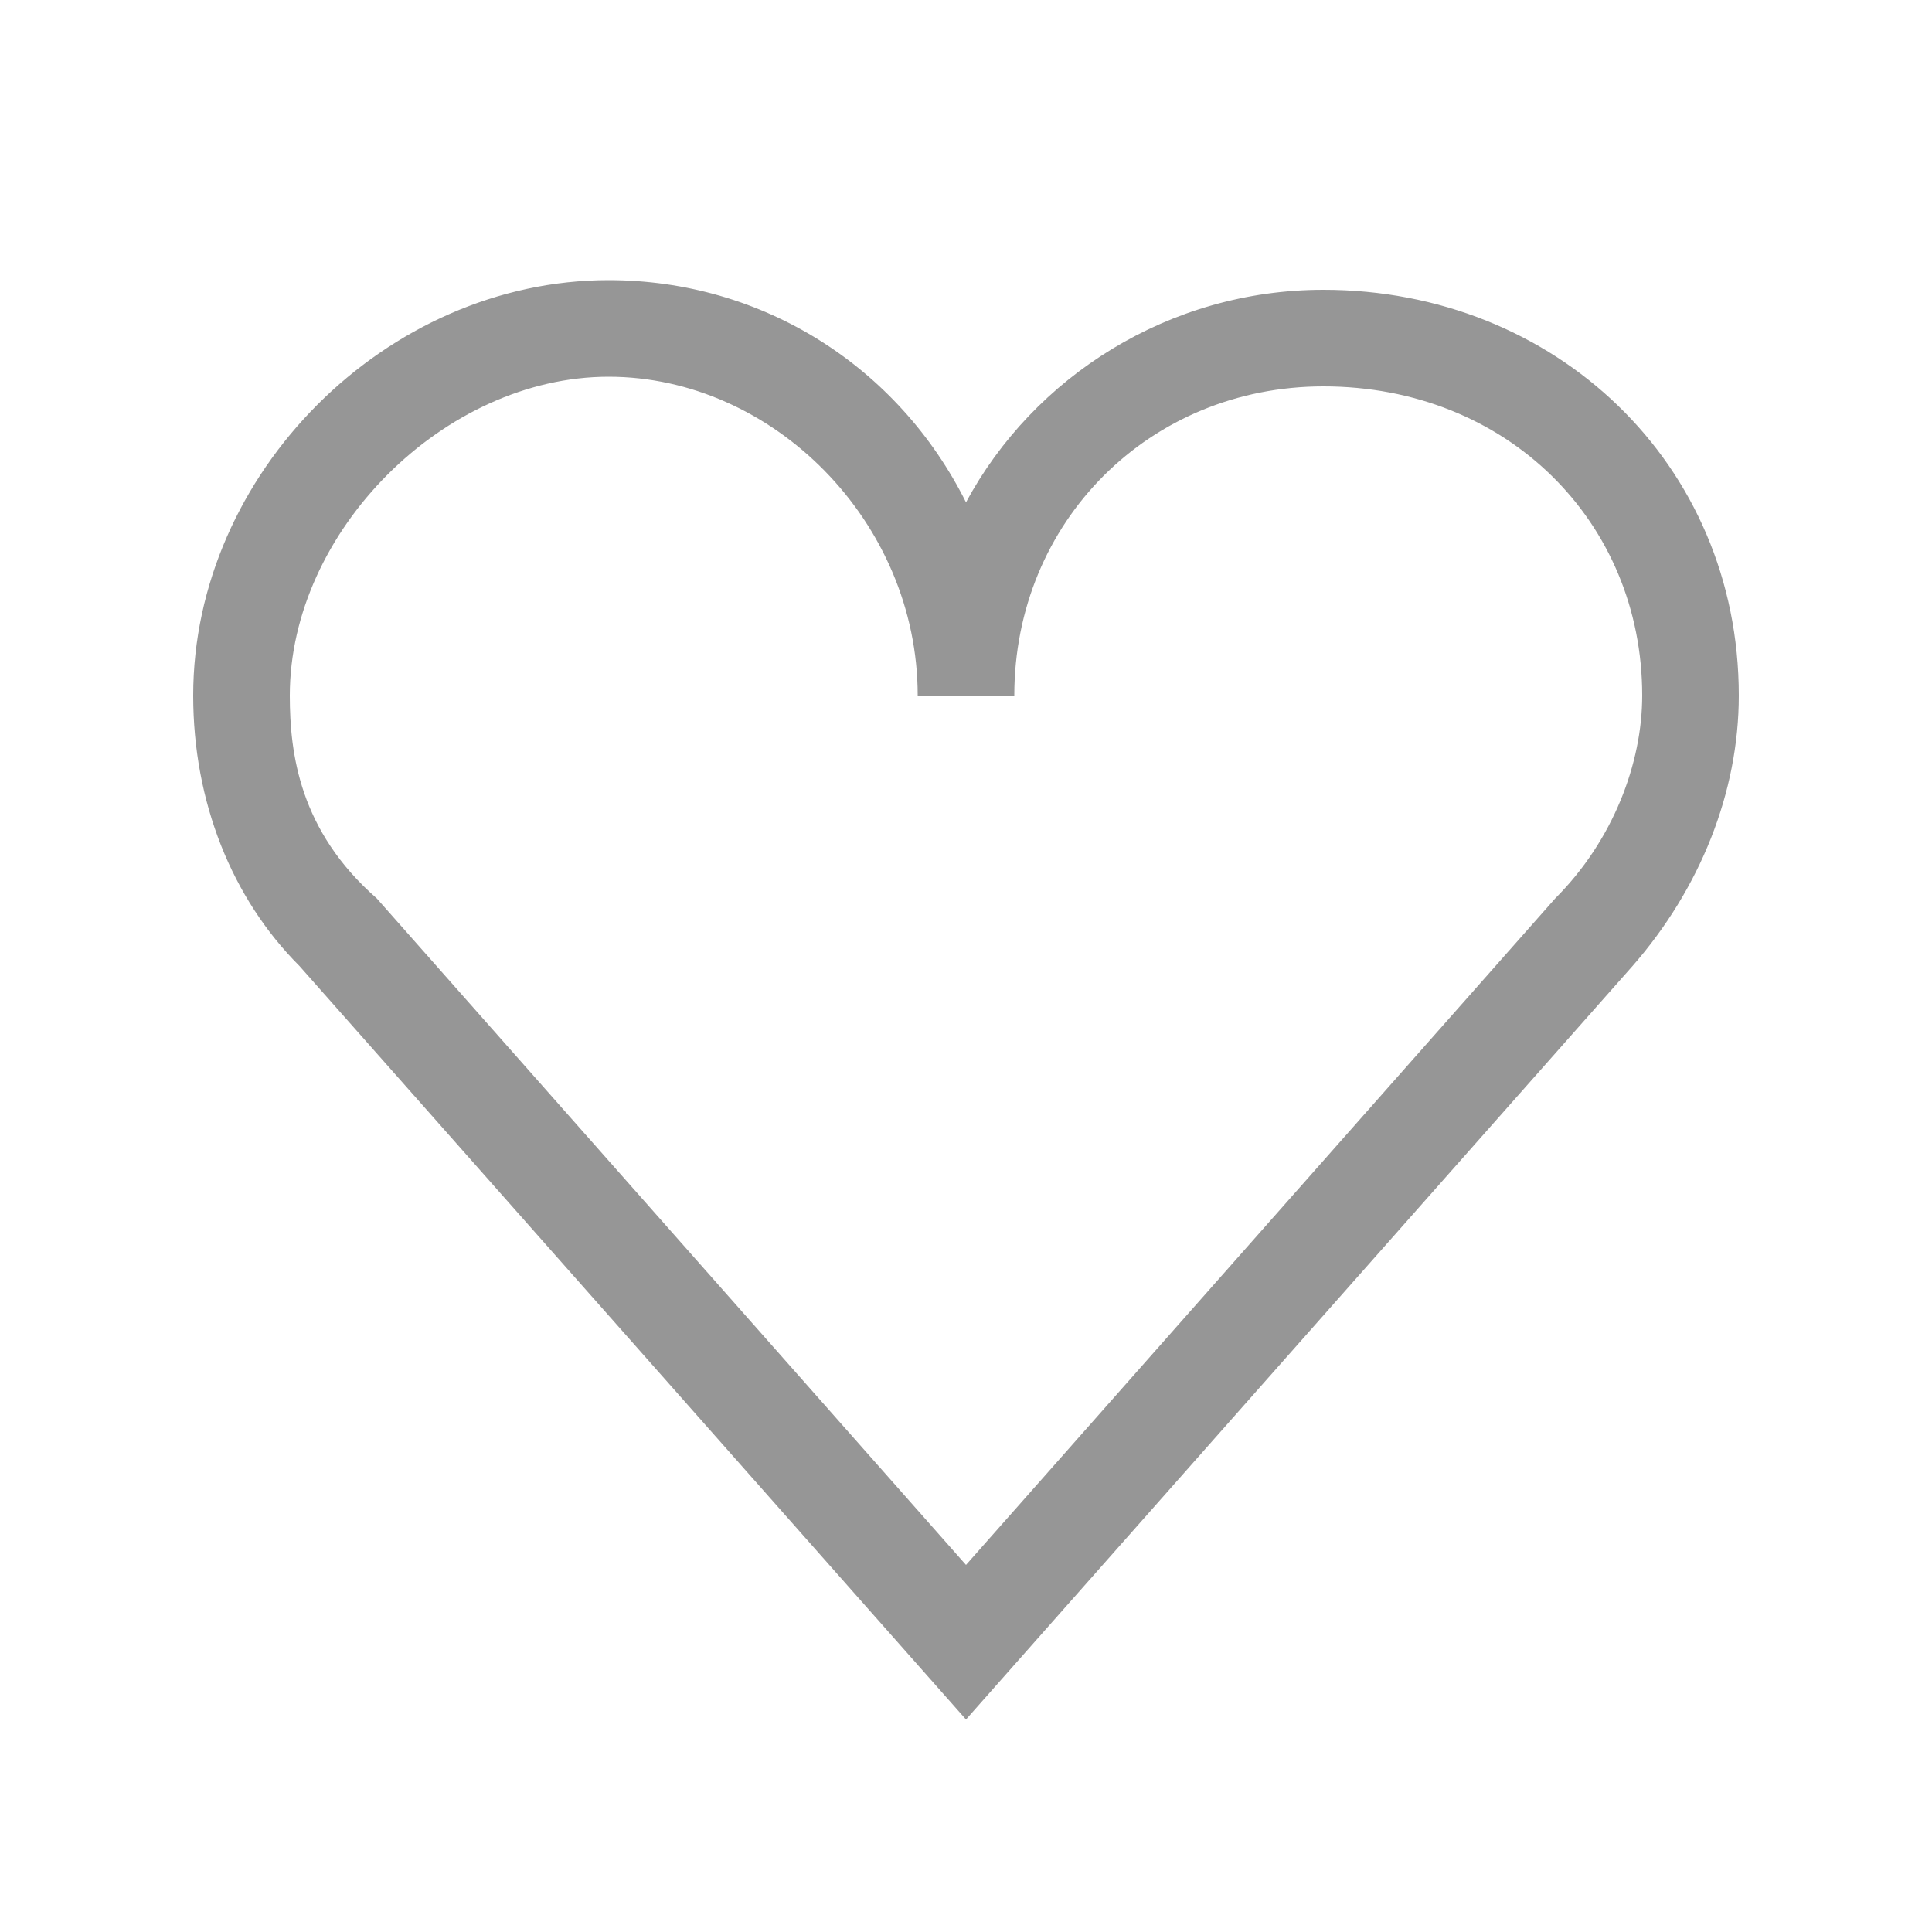  <svg xmlns='http://www.w3.org/2000/svg' viewBox='0 0 20 20' fill='#969696' stroke-width='0' stroke='#969696' >
 <path fill='none' d='M0 0h20v20H0z'/>
 <path d='M10 17.8L3.1 10C2.4 9.3 2 8.3 2 7.2c0-2.3 2-4.3 4.3-4.3 1.6 0 3 .9 3.7 2.3.7-1.3 2.1-2.2 3.7-2.2C16.1 3 18 4.8 18 7.2c0 1-.4 2-1.1 2.8L10 17.8zM6.3 3.9C4.6 3.9 3 5.5 3 7.2c0 .6.1 1.4.9 2.1l6.1 6.9 6.1-6.9c.6-.6.9-1.4.9-2.1C17 5.4 15.6 4 13.7 4c-1.8 0-3.2 1.4-3.2 3.2h-1c0-1.8-1.5-3.3-3.2-3.3z'/>
 </svg>